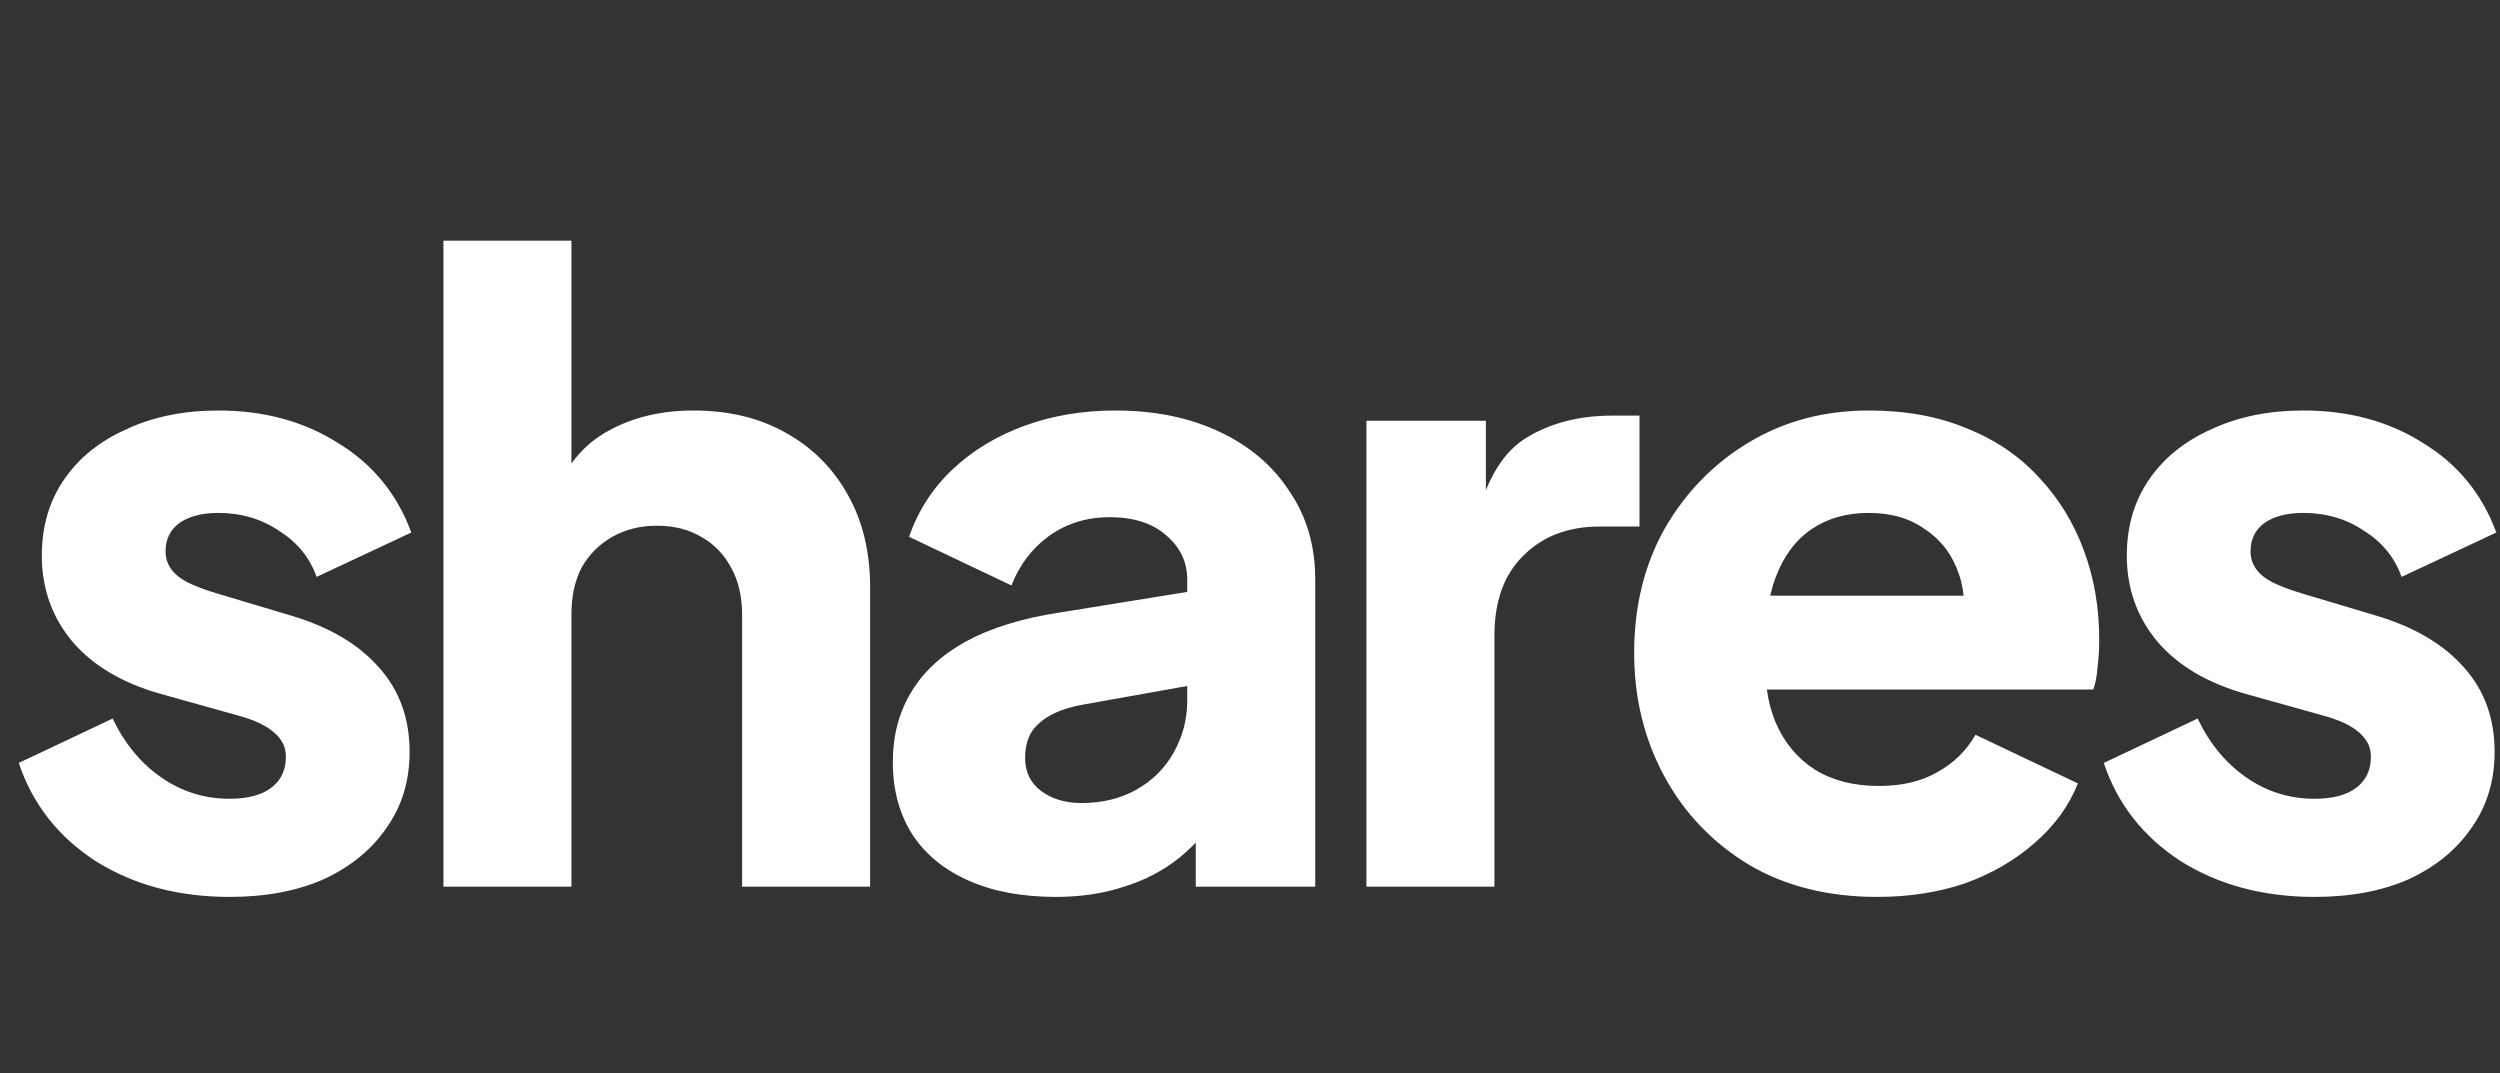 <svg width="375" height="161" viewBox="0 0 375 161" fill="none" xmlns="http://www.w3.org/2000/svg">
    <rect x="0" y="0" width="375" height="161" fill="#333333" stroke="none"/>
    <path d="M34.432 134.536C26.752 134.536 20.053 132.744 14.336 129.16C8.704 125.491 4.864 120.584 2.816 114.44L16.896 107.784C18.688 111.539 21.12 114.483 24.192 116.616C27.264 118.749 30.677 119.816 34.432 119.816C37.163 119.816 39.253 119.261 40.704 118.152C42.155 117.043 42.88 115.507 42.88 113.544C42.88 112.52 42.624 111.667 42.112 110.984C41.6 110.216 40.832 109.533 39.808 108.936C38.784 108.339 37.504 107.827 35.968 107.4L24.064 104.072C18.347 102.451 13.952 99.848 10.88 96.264C7.808 92.595 6.272 88.285 6.272 83.336C6.272 78.984 7.381 75.187 9.6 71.944C11.819 68.701 14.933 66.184 18.944 64.392C22.955 62.515 27.563 61.576 32.768 61.576C39.595 61.576 45.568 63.197 50.688 66.44C55.893 69.597 59.563 74.077 61.696 79.88L47.488 86.536C46.464 83.635 44.587 81.331 41.856 79.624C39.211 77.832 36.181 76.936 32.768 76.936C30.293 76.936 28.331 77.448 26.88 78.472C25.515 79.496 24.832 80.904 24.832 82.696C24.832 83.635 25.088 84.488 25.6 85.256C26.112 86.024 26.923 86.707 28.032 87.304C29.227 87.901 30.677 88.456 32.384 88.968L43.52 92.296C49.323 94.003 53.76 96.605 56.832 100.104C59.904 103.517 61.44 107.741 61.44 112.776C61.44 117.128 60.288 120.925 57.984 124.168C55.765 127.411 52.651 129.971 48.64 131.848C44.629 133.64 39.893 134.536 34.432 134.536ZM66.515 133V36.104H85.715V76.936L83.411 73.864C85.032 69.683 87.635 66.611 91.219 64.648C94.888 62.6 99.155 61.576 104.019 61.576C109.31 61.576 113.918 62.685 117.843 64.904C121.854 67.123 124.968 70.237 127.187 74.248C129.406 78.173 130.515 82.781 130.515 88.072V133H111.315V92.168C111.315 89.437 110.76 87.091 109.651 85.128C108.627 83.165 107.134 81.629 105.171 80.52C103.294 79.411 101.075 78.856 98.515 78.856C96.04 78.856 93.822 79.411 91.859 80.52C89.896 81.629 88.36 83.165 87.251 85.128C86.227 87.091 85.715 89.437 85.715 92.168V133H66.515ZM158.372 134.536C153.337 134.536 148.985 133.725 145.316 132.104C141.647 130.483 138.831 128.179 136.868 125.192C134.905 122.12 133.924 118.493 133.924 114.312C133.924 110.387 134.82 106.931 136.612 103.944C138.404 100.872 141.135 98.312 144.804 96.264C148.559 94.216 153.209 92.765 158.756 91.912L180.132 88.456V102.536L162.212 105.736C159.481 106.248 157.391 107.144 155.94 108.424C154.489 109.619 153.764 111.368 153.764 113.672C153.764 115.805 154.575 117.469 156.196 118.664C157.817 119.859 159.823 120.456 162.212 120.456C165.369 120.456 168.143 119.773 170.532 118.408C172.921 117.043 174.756 115.208 176.036 112.904C177.401 110.515 178.084 107.912 178.084 105.096V86.92C178.084 84.275 177.017 82.056 174.884 80.264C172.836 78.472 170.02 77.576 166.436 77.576C163.023 77.576 159.993 78.515 157.348 80.392C154.788 82.269 152.911 84.744 151.716 87.816L136.356 80.52C137.721 76.595 139.897 73.224 142.884 70.408C145.871 67.592 149.455 65.416 153.636 63.88C157.817 62.344 162.383 61.576 167.332 61.576C173.22 61.576 178.425 62.643 182.948 64.776C187.471 66.909 190.969 69.896 193.444 73.736C196.004 77.491 197.284 81.885 197.284 86.92V133H179.364V121.736L183.716 120.968C181.668 124.04 179.407 126.6 176.932 128.648C174.457 130.611 171.684 132.061 168.612 133C165.54 134.024 162.127 134.536 158.372 134.536ZM204.965 133V63.112H222.885V79.88L221.605 77.448C223.141 71.56 225.658 67.592 229.157 65.544C232.741 63.411 236.965 62.344 241.829 62.344H245.925V78.984H239.909C235.216 78.984 231.418 80.435 228.517 83.336C225.616 86.152 224.165 90.163 224.165 95.368V133H204.965ZM281.604 134.536C274.18 134.536 267.737 132.915 262.276 129.672C256.815 126.344 252.591 121.907 249.604 116.36C246.617 110.813 245.124 104.669 245.124 97.928C245.124 90.931 246.66 84.701 249.732 79.24C252.889 73.779 257.113 69.469 262.404 66.312C267.695 63.155 273.668 61.576 280.324 61.576C285.871 61.576 290.777 62.472 295.044 64.264C299.311 65.971 302.895 68.403 305.796 71.56C308.783 74.717 311.044 78.387 312.58 82.568C314.116 86.664 314.884 91.144 314.884 96.008C314.884 97.373 314.799 98.739 314.628 100.104C314.543 101.384 314.329 102.493 313.988 103.432H261.636V89.352H303.108L294.02 96.008C294.873 92.339 294.831 89.096 293.892 86.28C292.953 83.379 291.289 81.117 288.9 79.496C286.596 77.789 283.737 76.936 280.324 76.936C276.996 76.936 274.137 77.747 271.748 79.368C269.359 80.989 267.567 83.379 266.372 86.536C265.177 89.693 264.708 93.533 264.964 98.056C264.623 101.981 265.092 105.437 266.372 108.424C267.652 111.411 269.615 113.757 272.26 115.464C274.905 117.085 278.105 117.896 281.86 117.896C285.273 117.896 288.175 117.213 290.564 115.848C293.039 114.483 294.959 112.605 296.324 110.216L311.684 117.512C310.319 120.925 308.143 123.912 305.156 126.472C302.255 129.032 298.799 131.037 294.788 132.488C290.777 133.853 286.383 134.536 281.604 134.536ZM347.182 134.536C339.502 134.536 332.803 132.744 327.086 129.16C321.454 125.491 317.614 120.584 315.566 114.44L329.646 107.784C331.438 111.539 333.87 114.483 336.942 116.616C340.014 118.749 343.427 119.816 347.182 119.816C349.913 119.816 352.003 119.261 353.454 118.152C354.905 117.043 355.63 115.507 355.63 113.544C355.63 112.52 355.374 111.667 354.862 110.984C354.35 110.216 353.582 109.533 352.558 108.936C351.534 108.339 350.254 107.827 348.718 107.4L336.814 104.072C331.097 102.451 326.702 99.848 323.63 96.264C320.558 92.595 319.022 88.285 319.022 83.336C319.022 78.984 320.131 75.187 322.35 71.944C324.569 68.701 327.683 66.184 331.694 64.392C335.705 62.515 340.313 61.576 345.518 61.576C352.345 61.576 358.318 63.197 363.438 66.44C368.643 69.597 372.313 74.077 374.446 79.88L360.238 86.536C359.214 83.635 357.337 81.331 354.606 79.624C351.961 77.832 348.931 76.936 345.518 76.936C343.043 76.936 341.081 77.448 339.63 78.472C338.265 79.496 337.582 80.904 337.582 82.696C337.582 83.635 337.838 84.488 338.35 85.256C338.862 86.024 339.673 86.707 340.782 87.304C341.977 87.901 343.427 88.456 345.134 88.968L356.27 92.296C362.073 94.003 366.51 96.605 369.582 100.104C372.654 103.517 374.19 107.741 374.19 112.776C374.19 117.128 373.038 120.925 370.734 124.168C368.515 127.411 365.401 129.971 361.39 131.848C357.379 133.64 352.643 134.536 347.182 134.536Z"
          fill="white"/>
</svg>
